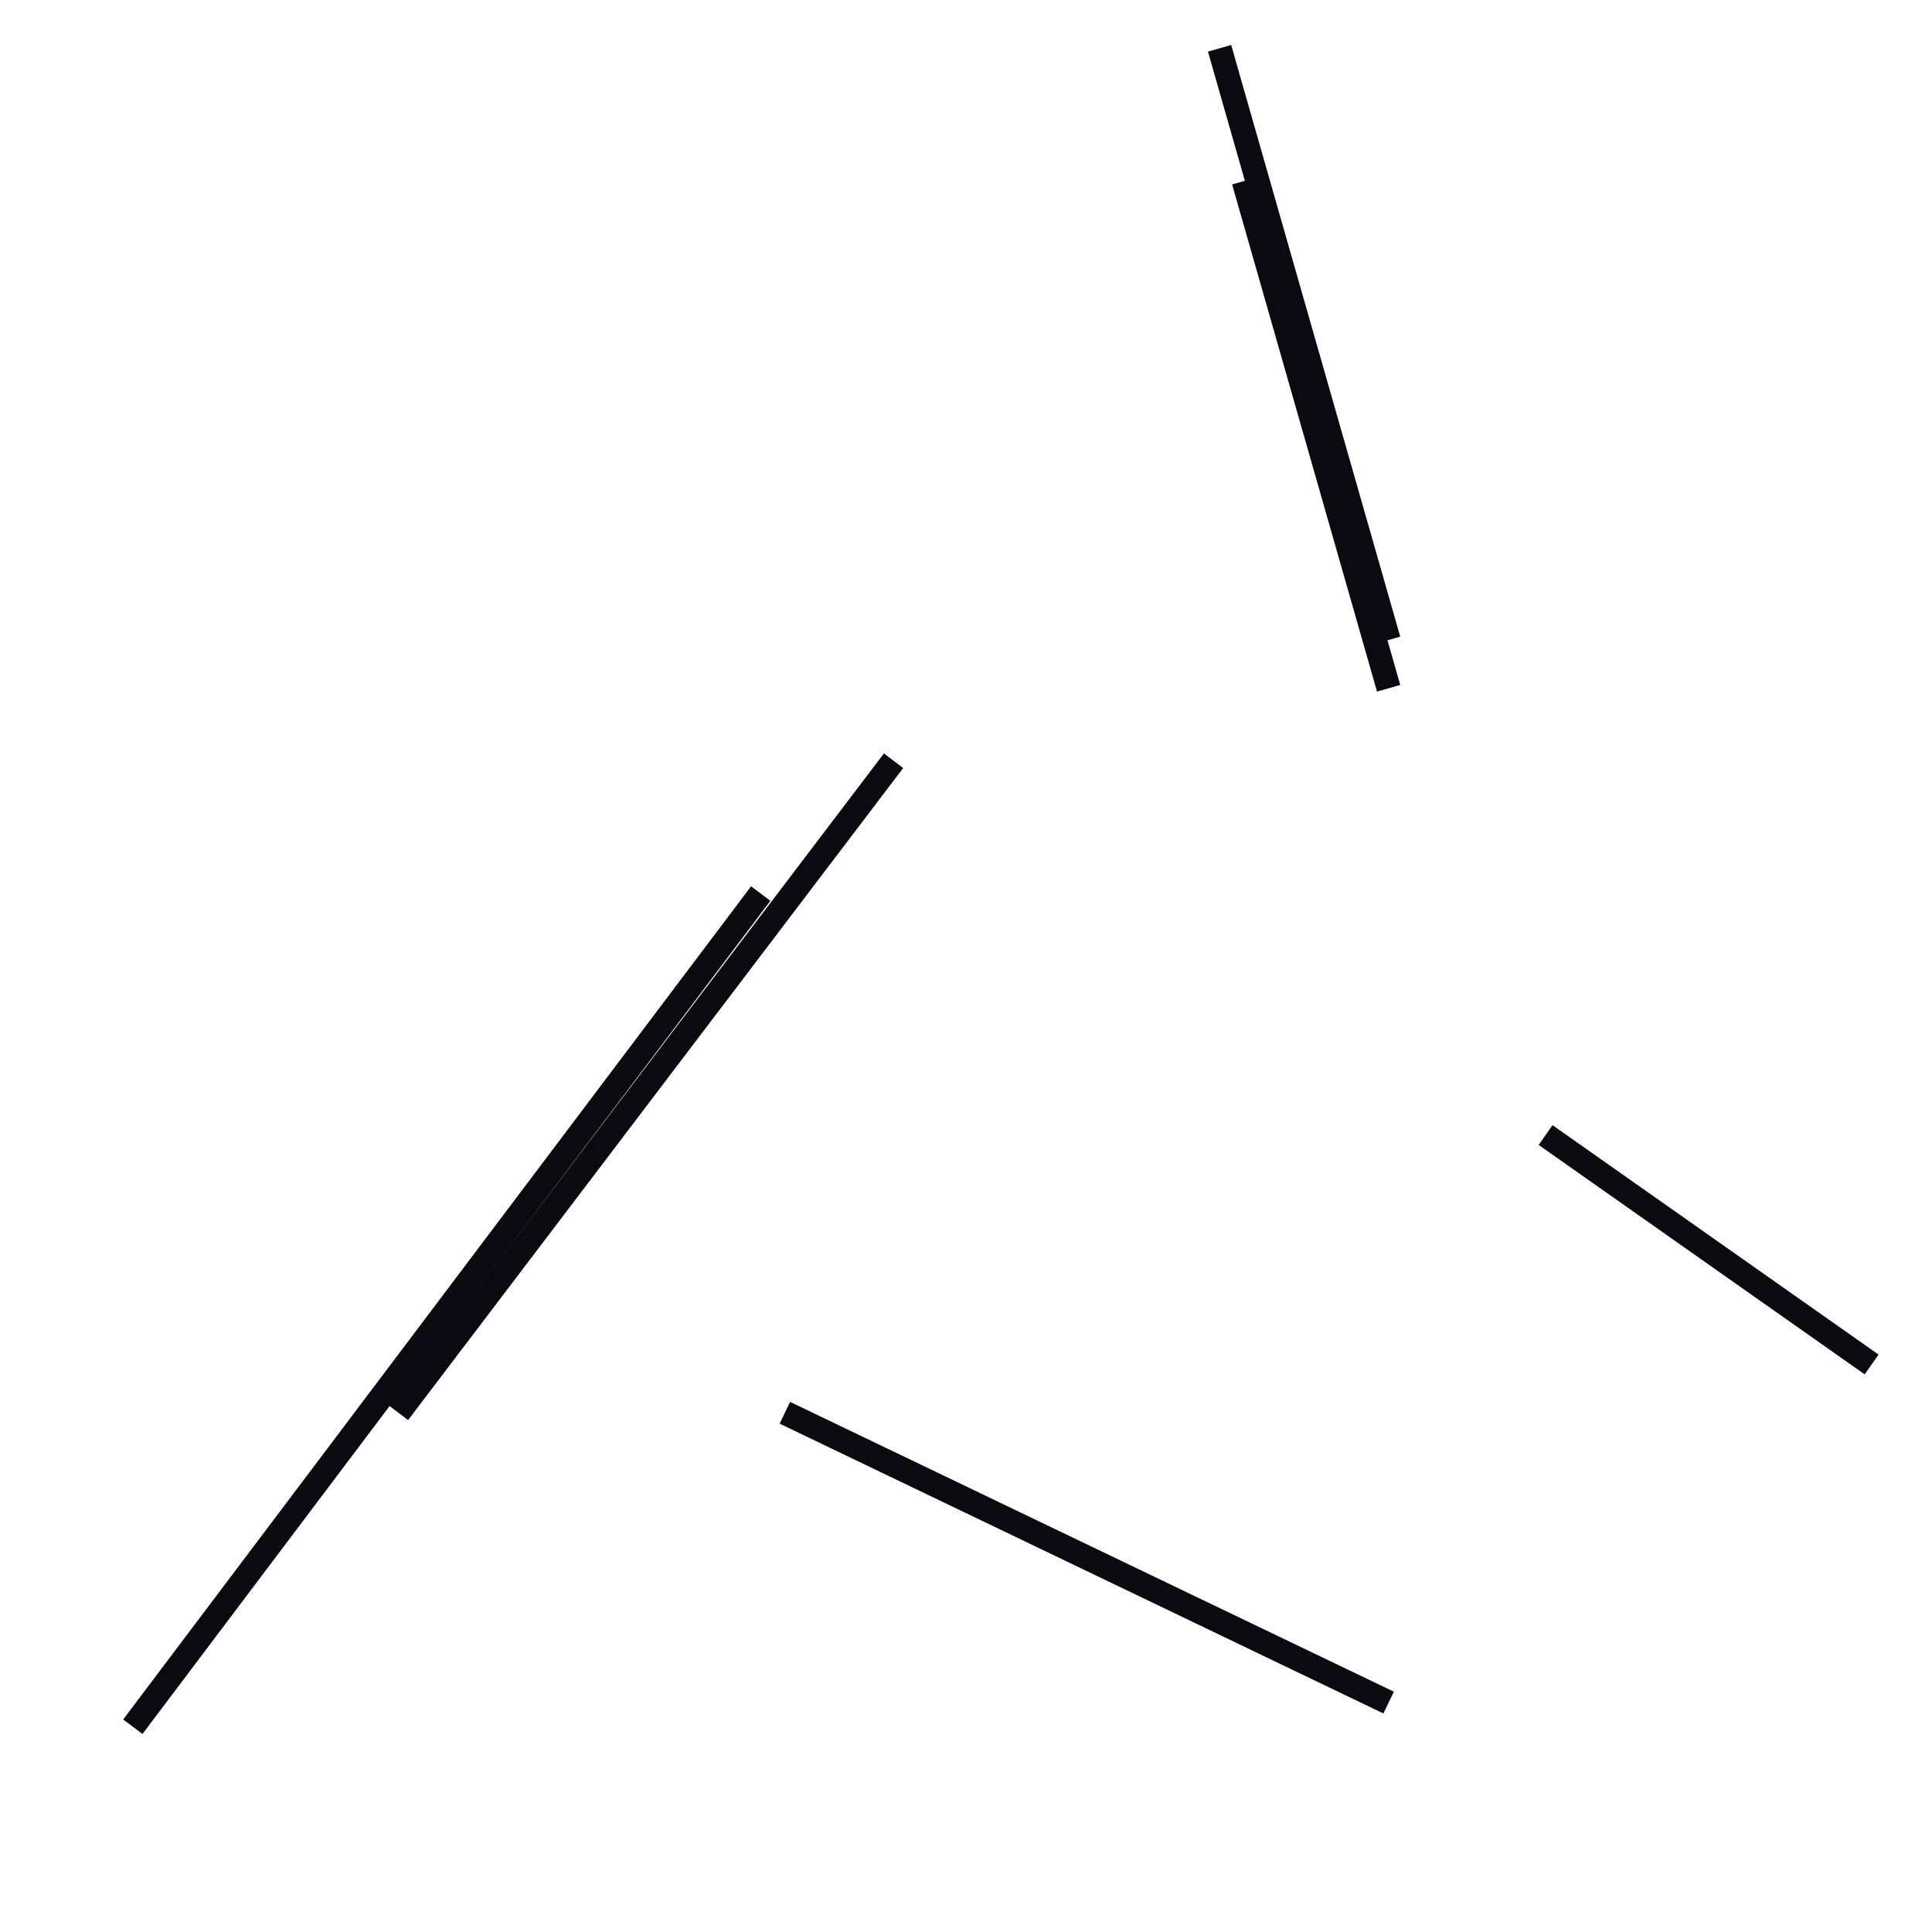 <?xml version="1.0" encoding="utf-8" ?>
<svg baseProfile="full" height="160" version="1.1" width="160" xmlns="http://www.w3.org/2000/svg" xmlns:ev="http://www.w3.org/2001/xml-events" xmlns:xlink="http://www.w3.org/1999/xlink"><defs /><line stroke="rgb(10,10,16)" stroke-width="2" x1="11" x2="63" y1="143" y2="74" /><line stroke="rgb(10,10,16)" stroke-width="2" x1="33" x2="74" y1="117" y2="63" /><line stroke="rgb(10,10,16)" stroke-width="2" x1="65" x2="115" y1="117" y2="141" /><line stroke="rgb(10,10,16)" stroke-width="2" x1="101" x2="115" y1="4" y2="53" /><line stroke="rgb(10,10,16)" stroke-width="2" x1="128" x2="155" y1="94" y2="113" /><line stroke="rgb(10,10,16)" stroke-width="2" x1="103" x2="115" y1="15" y2="57" /></svg>